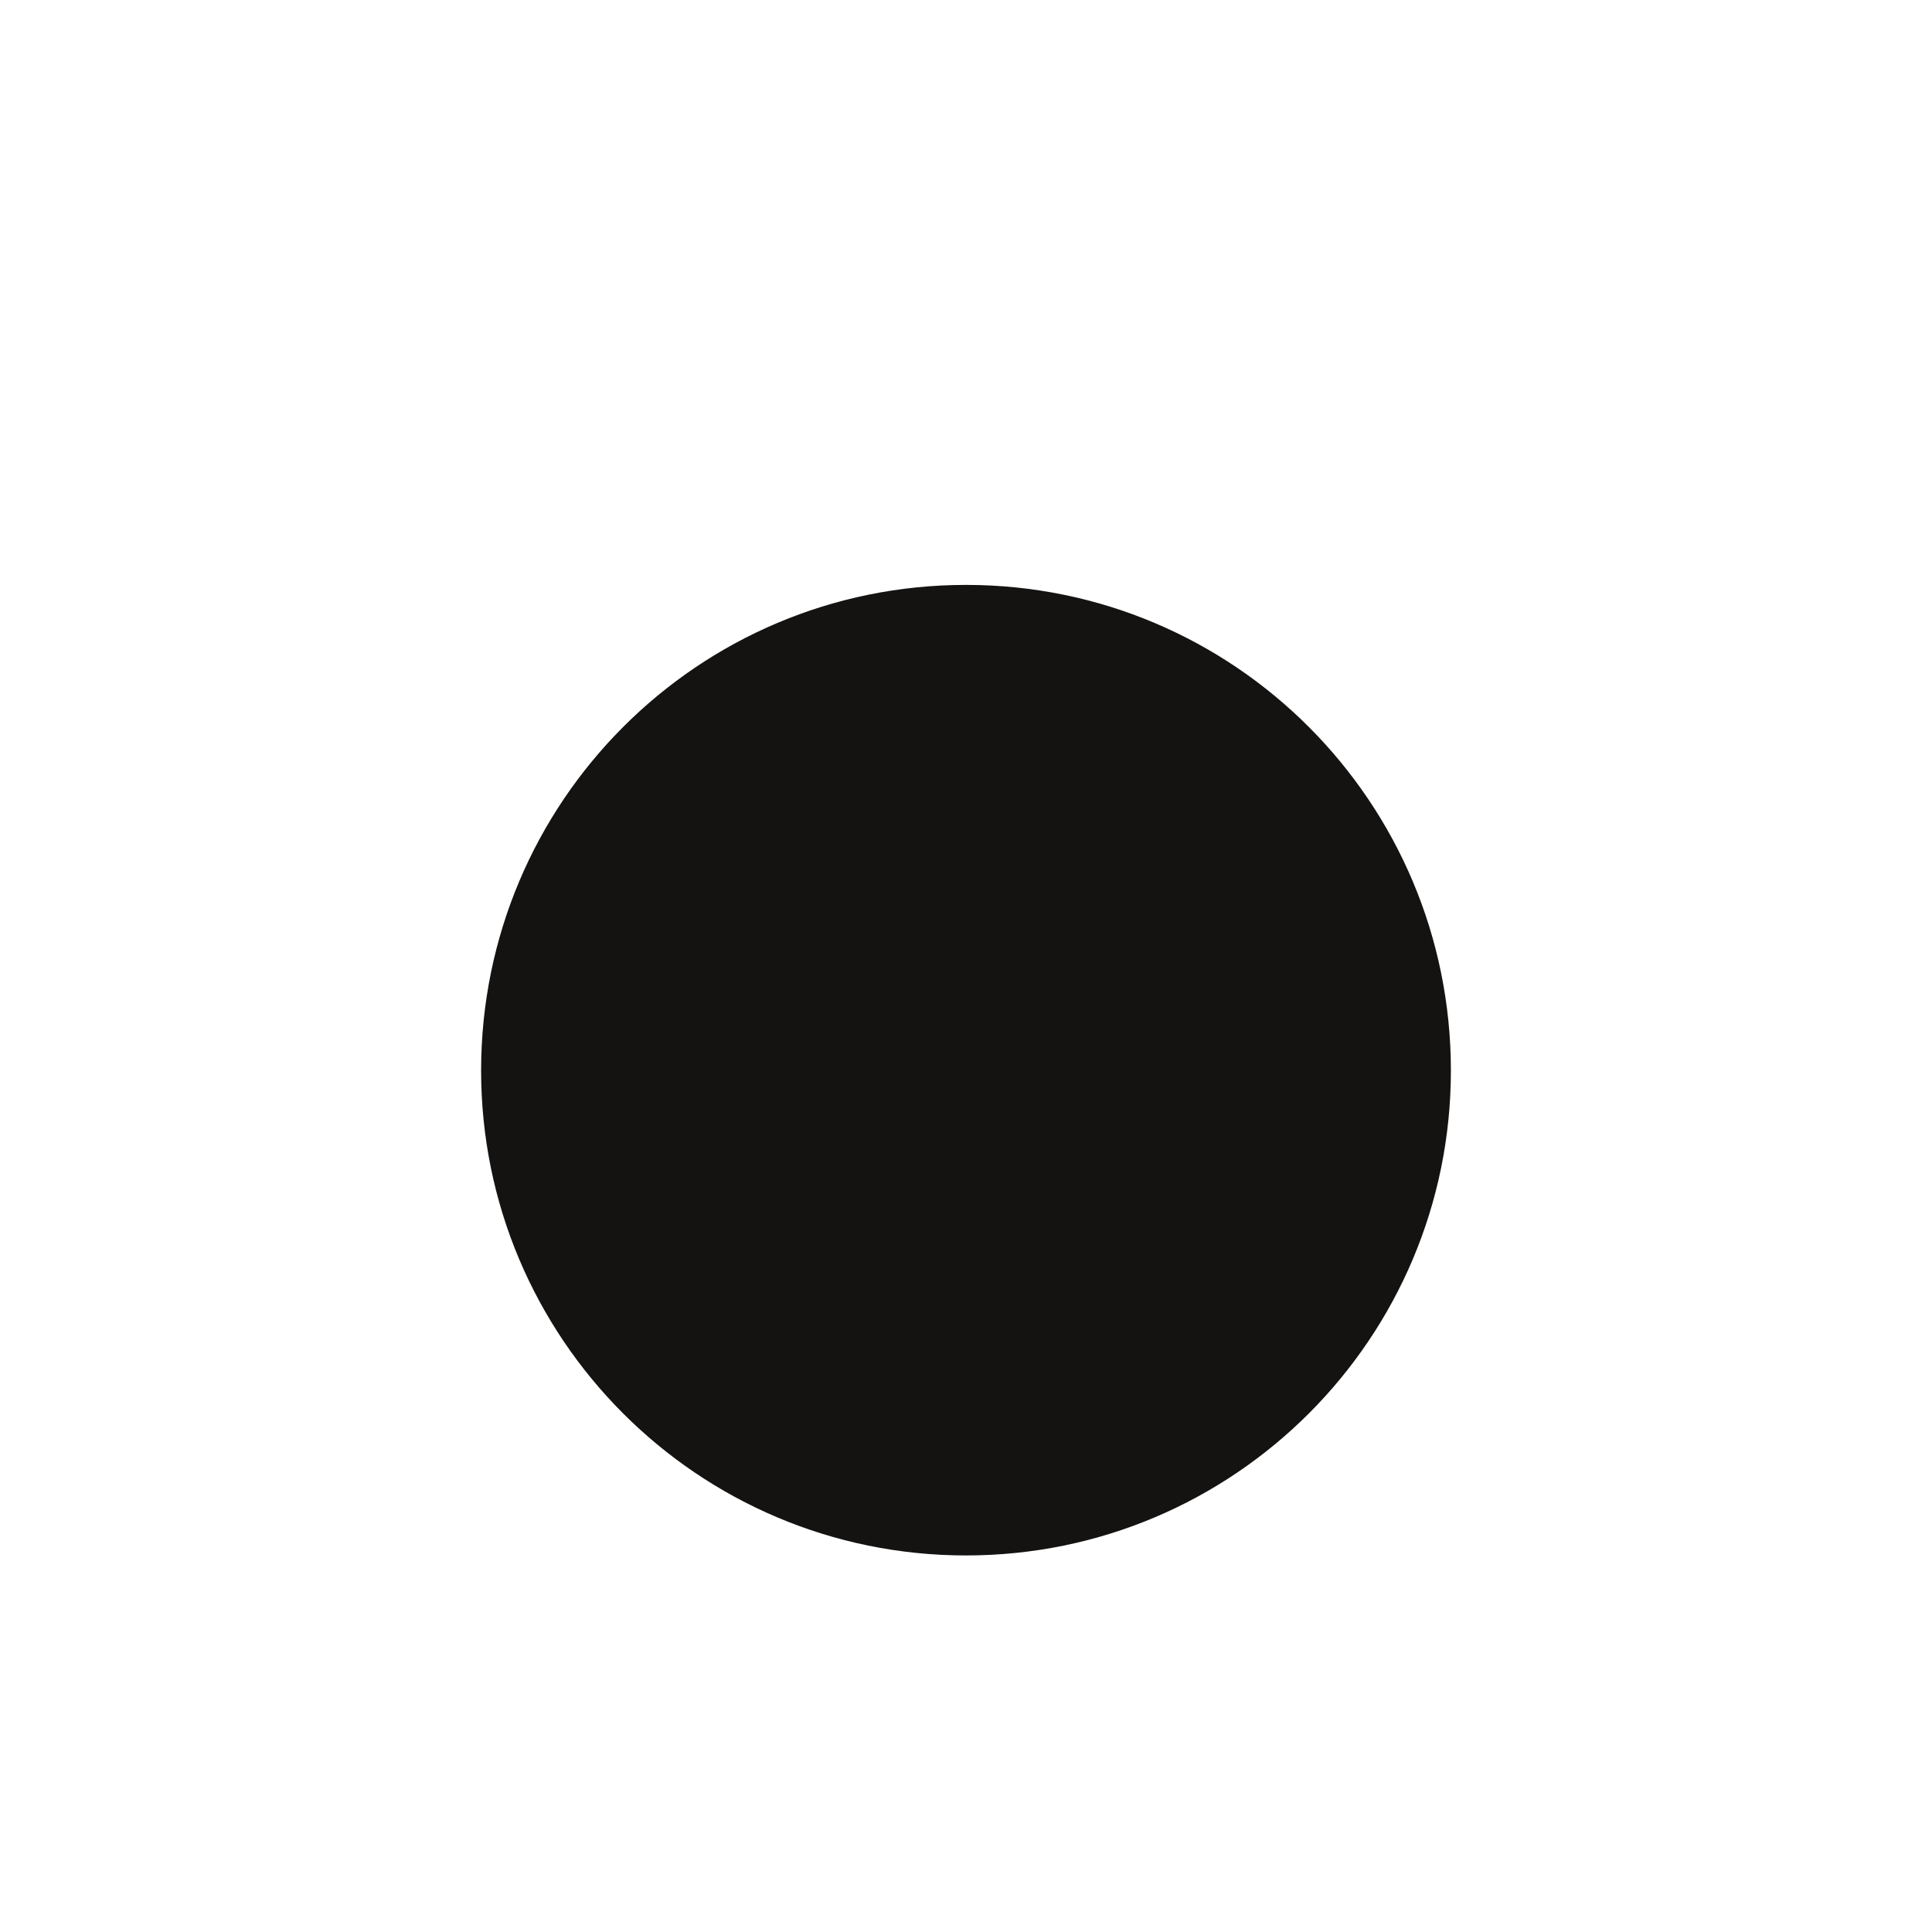 <svg version="1.2" xmlns="http://www.w3.org/2000/svg" viewBox="0 0 255 255" width="255" height="255">
<path id="head1f" fill="#141312"  d="m127.5 77.2c35.4 0 64 28.7 64 64.1c0 35.3-28.6 64-64 64c-35.4 0-64-28.7-64-64c0-35.4 28.6-64.1 64-64.1z" />
</svg>